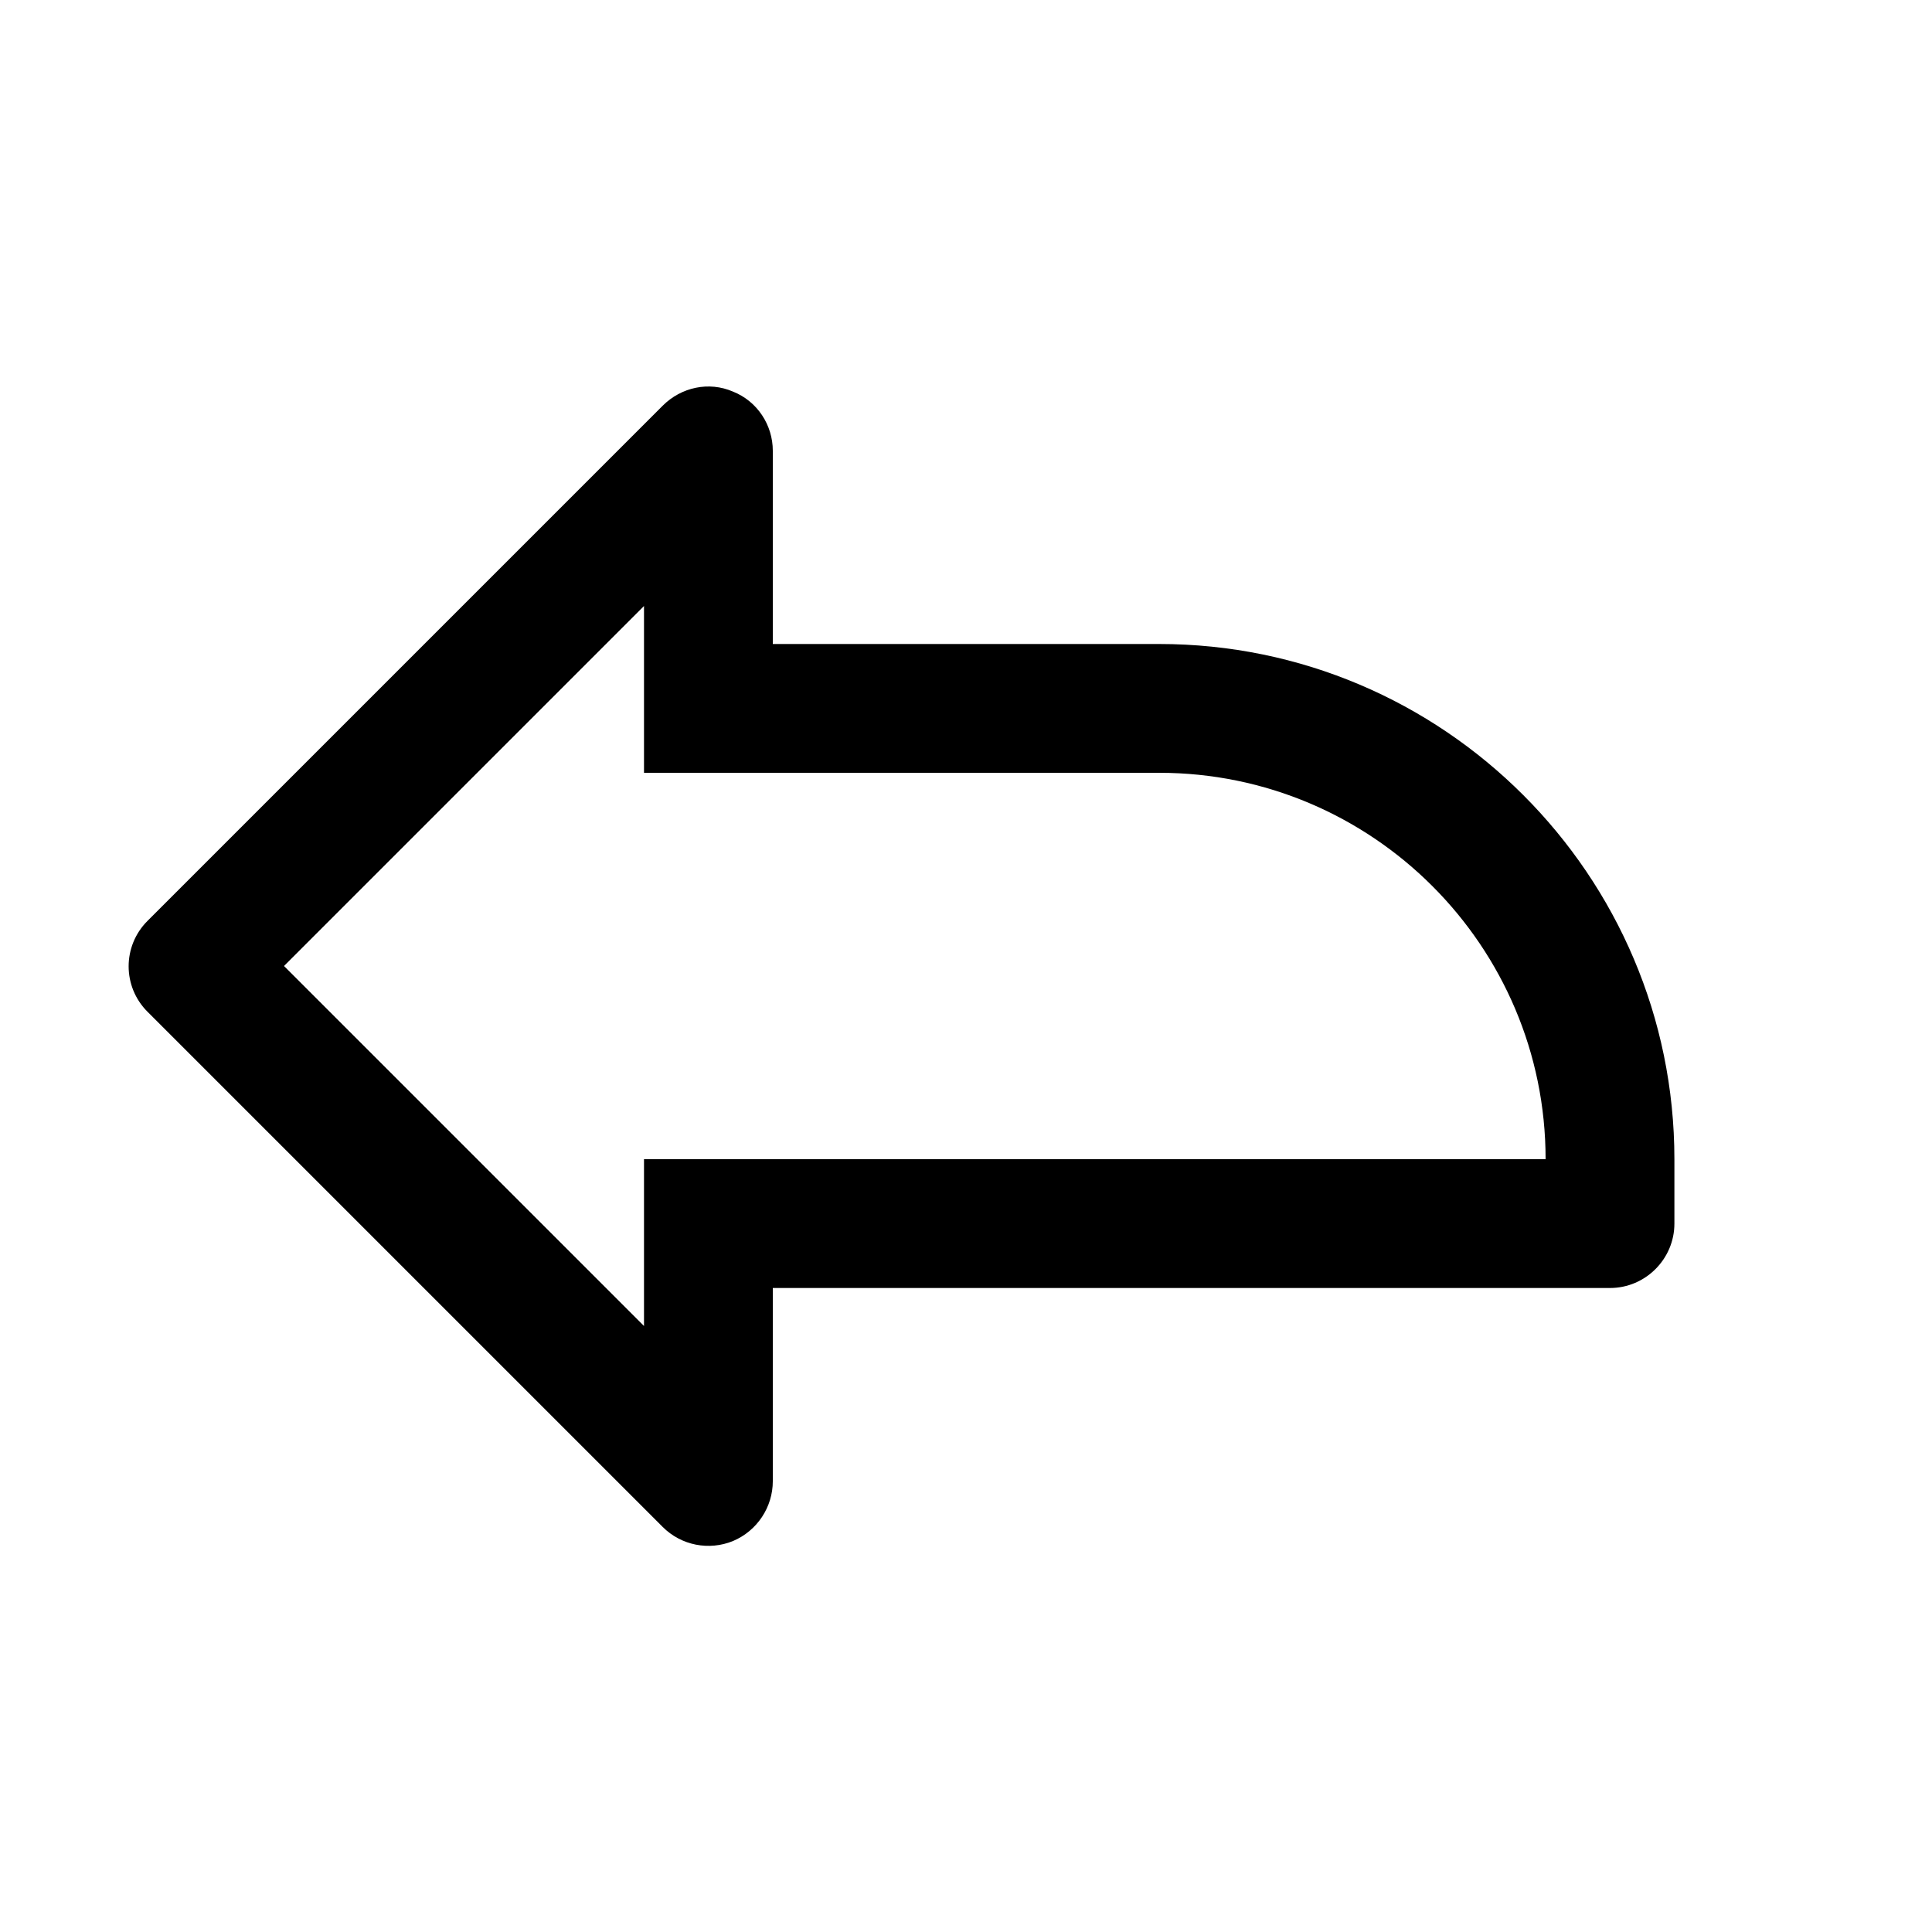 <svg xmlns="http://www.w3.org/2000/svg" viewBox="0 0 30 30">
<rect fill="none" width="30" height="30"/>
<path fill="#000000" d="M18,10h-6V7c0-0.4-0.24-0.77-0.62-0.92c-0.37-0.16-0.8-0.07-1.09,0.22l-8,8c-0.39,0.39-0.39,1.02,0,1.41l8,8 c0.29,0.29,0.72,0.37,1.09,0.22C11.76,23.77,12,23.4,12,23v-3h13c0.55,0,1-0.45,1-1v-1C26,13.59,22.41,10,18,10z M10,18v2.59 L4.41,15L10,9.41V12h8c3.31,0,6,2.69,6,6H10z"/>
</svg>
